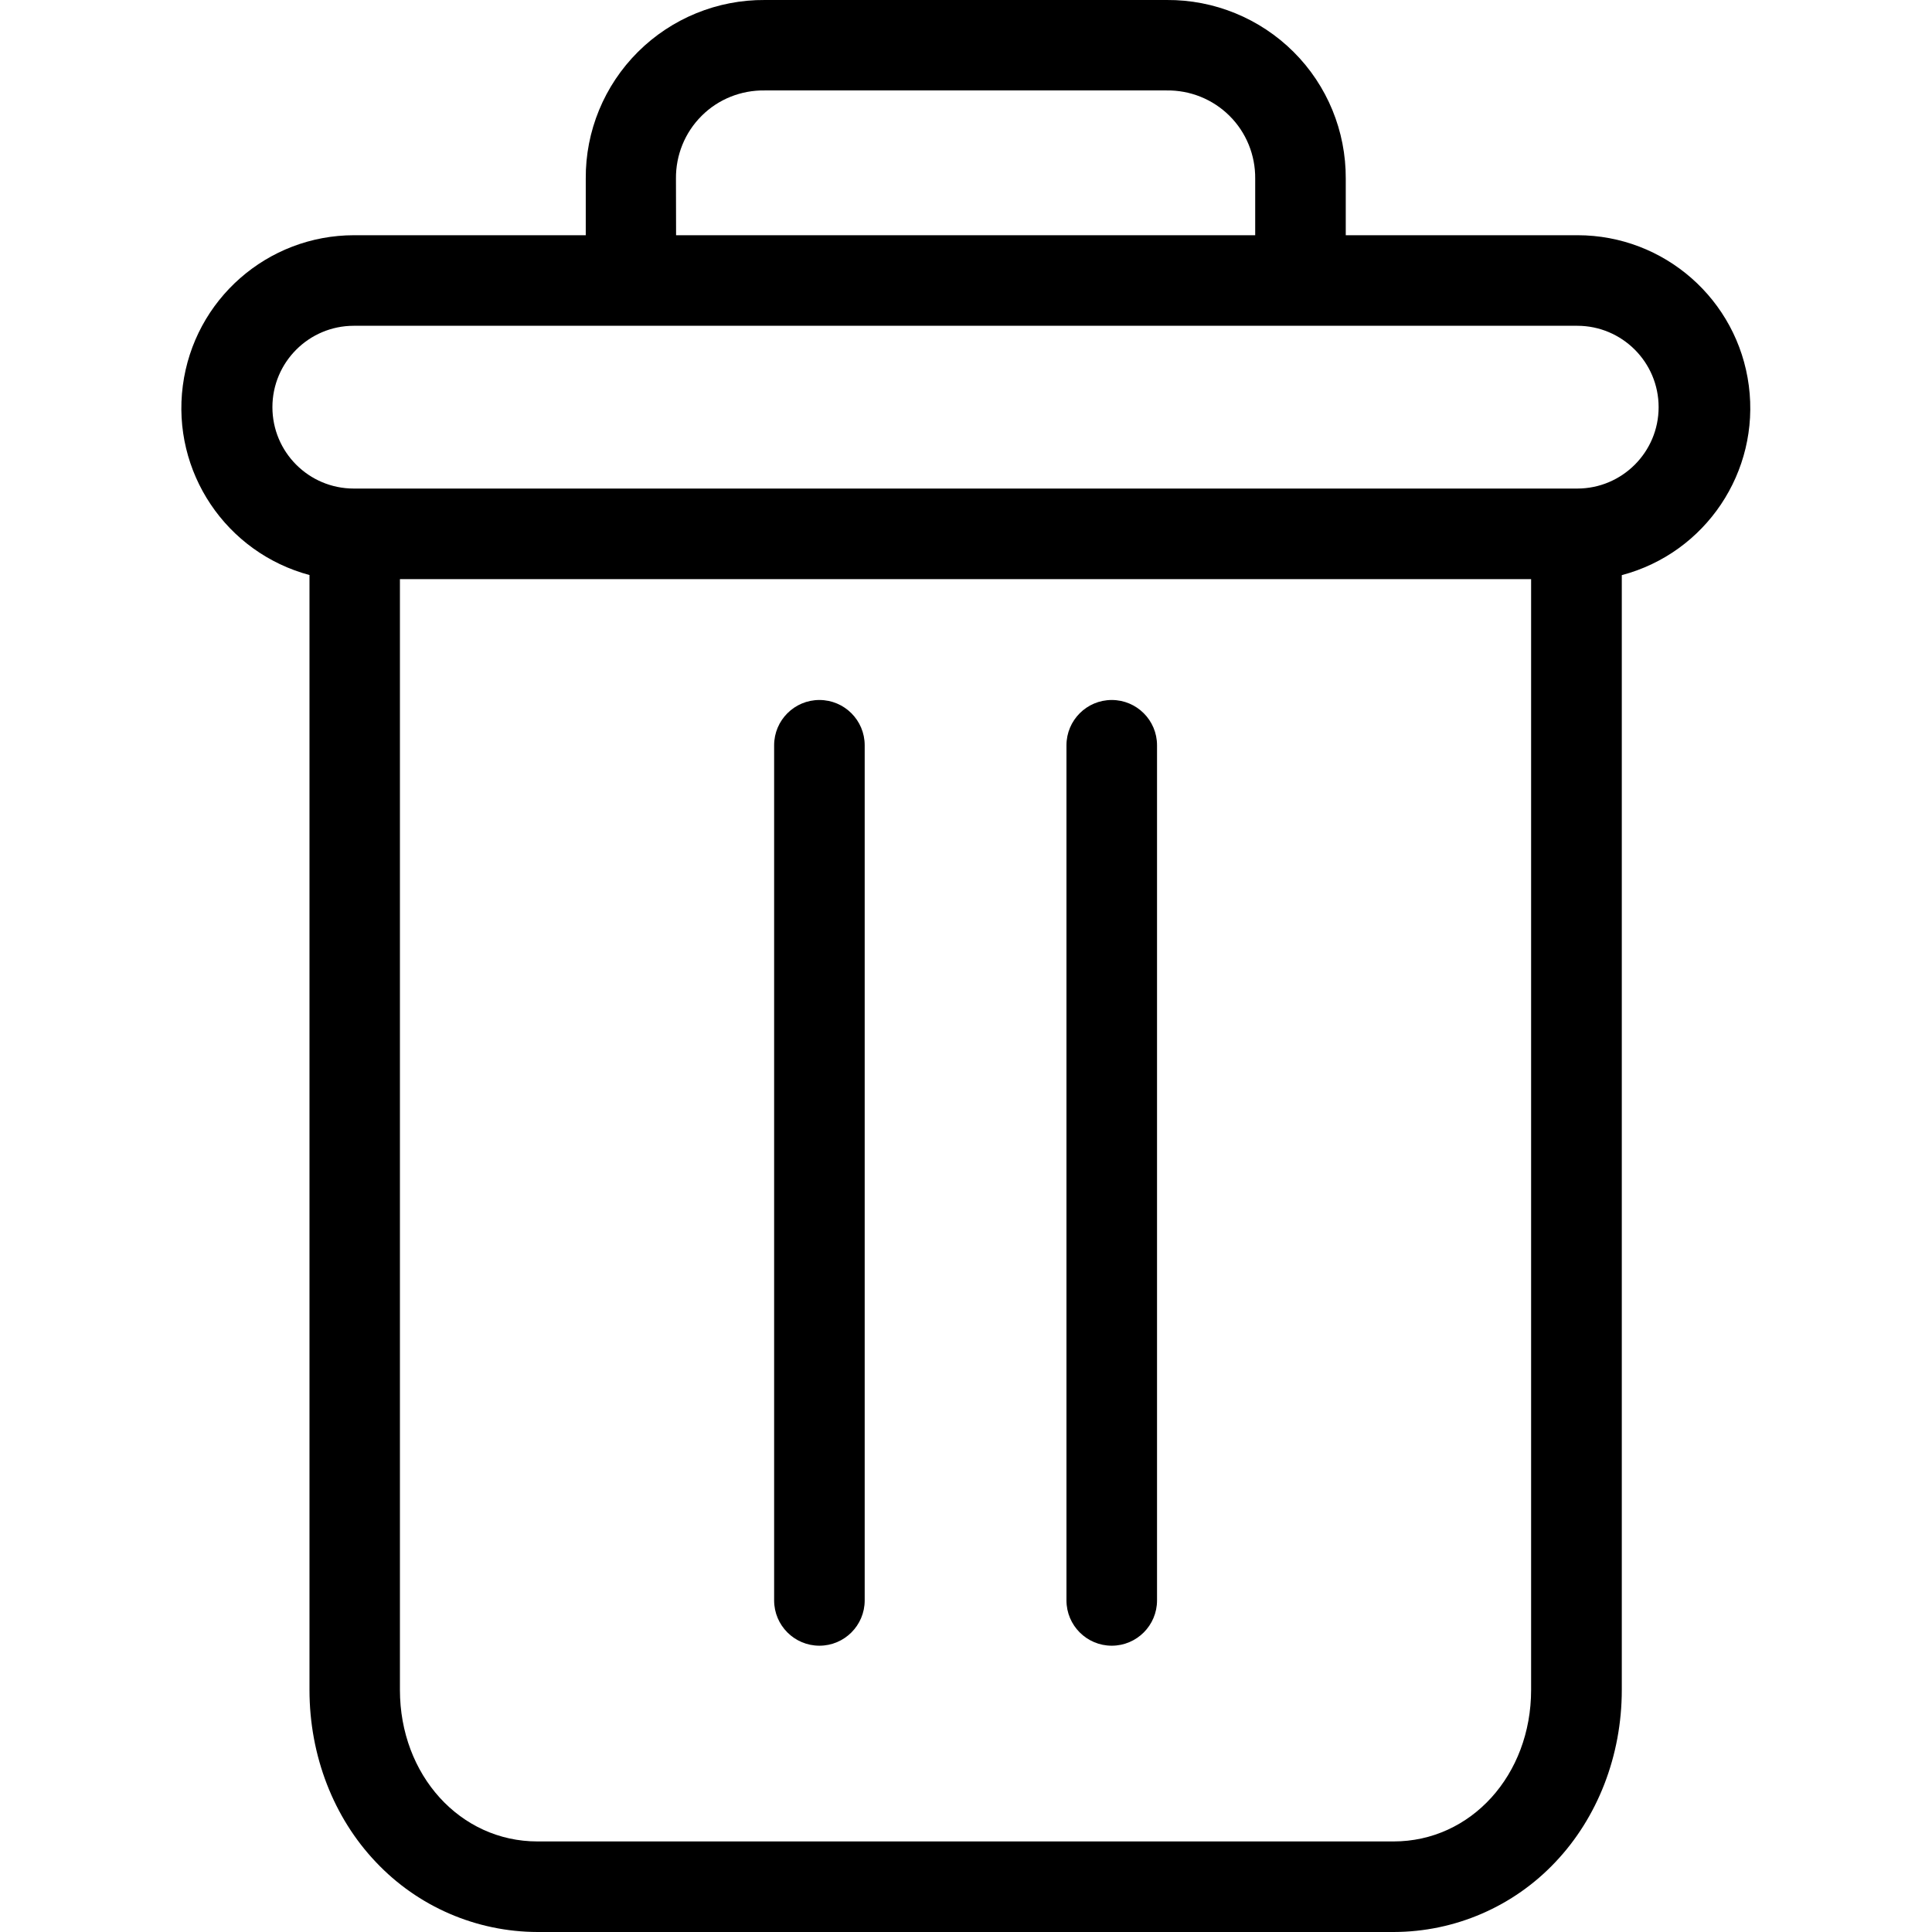<svg fill="none" height="16" viewBox="0 0 16 16" width="16" xmlns="http://www.w3.org/2000/svg" xmlns:xlink="http://www.w3.org/1999/xlink"><clipPath id="a"><path d="m0 0h16v16h-16z"/></clipPath><g clip-path="url(#a)" fill="currentColor"><path d="m9.207 5.797c-.207 0-.375.168-.375.375v7.082c0 .207.168.375.375.375s.375-.168.375-.375v-7.082c0-.207-.168-.375-.375-.375z"/><path d="m6.786 5.797c-.207 0-.375.168-.375.375v7.082c0 .207.168.375.375.375s.375-.168.375-.375v-7.082c0-.207-.168-.375-.375-.375z"/><path d="m2.563 4.763v9.232c0 .546.2 1.058.55 1.426.348.369.832.578 1.339.579h7.09c.507-.001.991-.21 1.339-.579.349-.368.55-.88.55-1.426v-9.232c.695-.184 1.145-.856 1.052-1.569-.093-.713-.7-1.246-1.419-1.246h-1.919v-.468c.002-.394-.153-.772-.432-1.05-.279-.278-.658-.433-1.051-.43h-3.327c-.394-.003-.773.152-1.052.43-.279.278-.435.656-.432 1.05v.468h-1.918c-.719 0-1.326.533-1.419 1.246-.093.713.357 1.384 1.052 1.569zm8.978 10.487h-7.09c-.641 0-1.139-.55-1.139-1.255v-9.199h9.368v9.199c0 .705-.498 1.255-1.139 1.255zm-5.943-13.77c-.002-.195.074-.383.213-.521.138-.138.327-.213.522-.21h3.327c.195-.003.383.072.522.21.139.138.215.326.213.521v.468h-4.796zm-2.668 1.218h10.132c.372 0 .674.302.674.674s-.302.674-.674.674h-10.132c-.373 0-.674-.302-.674-.674s.302-.674.674-.674z"/></g></svg>